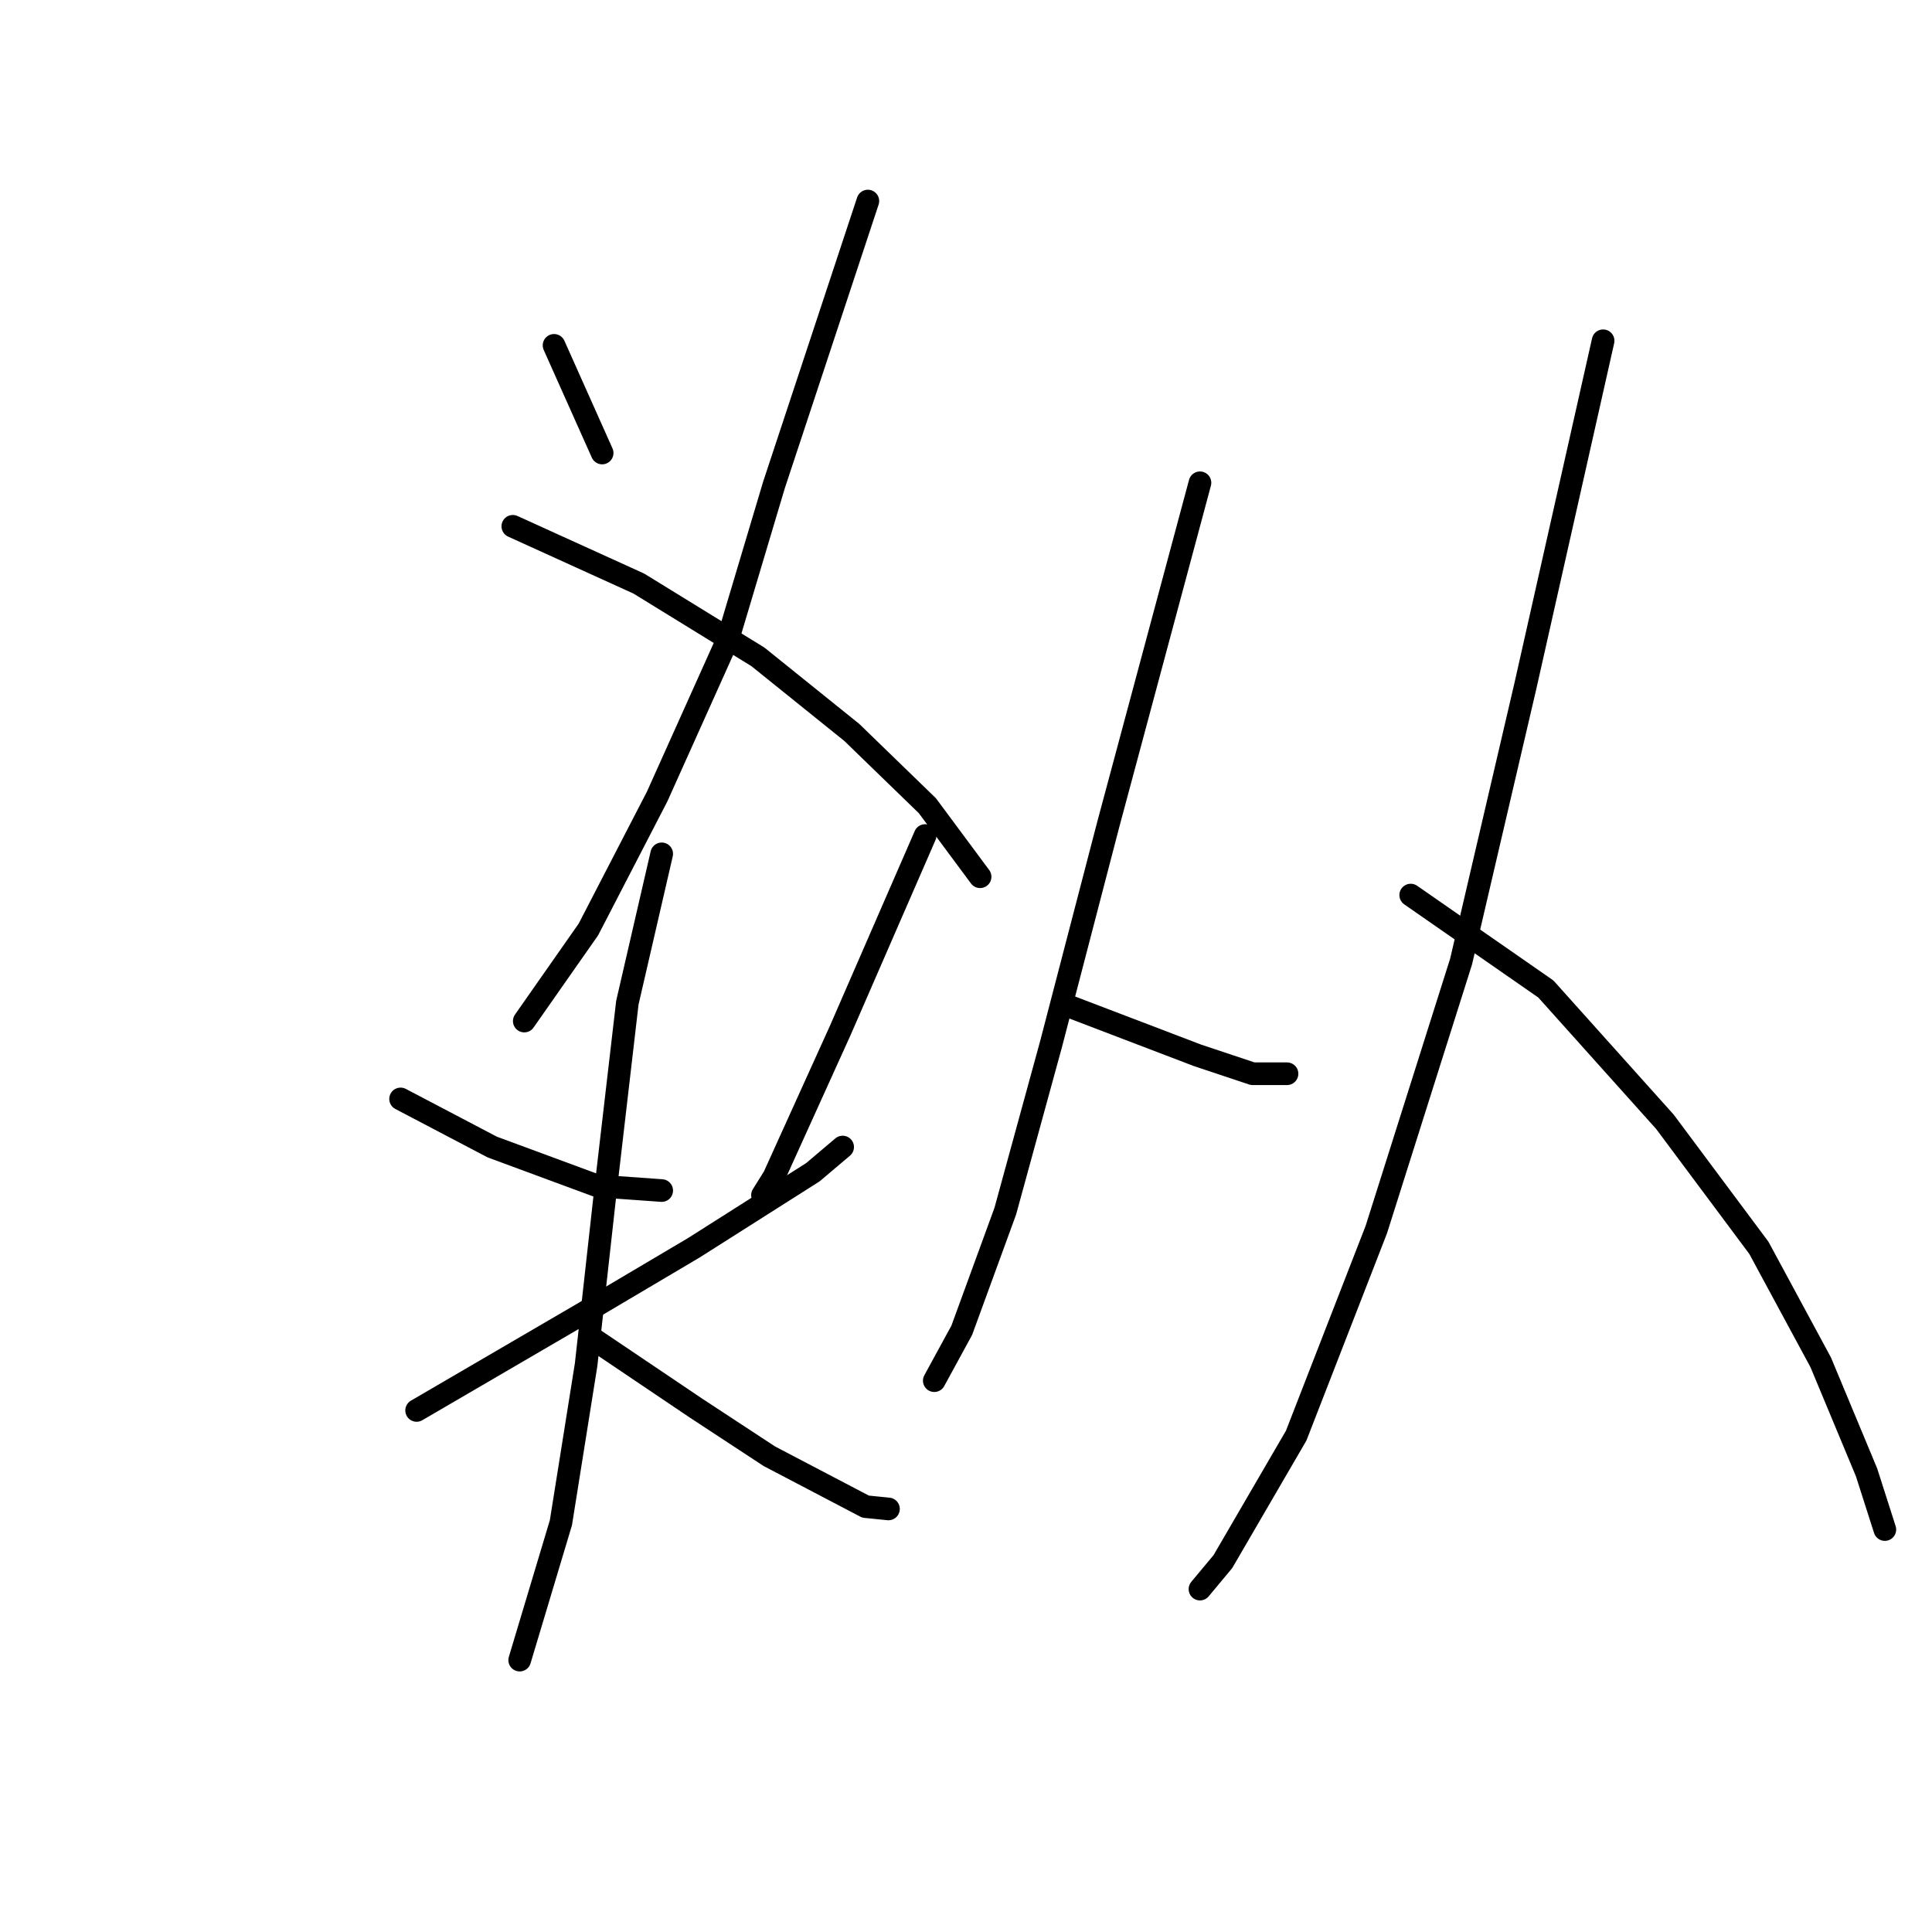 <?xml version="1.0" standalone="no"?>
    <svg width="256" height="256" xmlns="http://www.w3.org/2000/svg" version="1.1">
    <polyline stroke="black" stroke-width="3" stroke-linecap="round" fill="transparent" stroke-linejoin="round" points="73.415 45.761 79.788 60.025 79.788 60.025 " />
        <polyline stroke="black" stroke-width="3" stroke-linecap="round" fill="transparent" stroke-linejoin="round" points="114.995 26.64 102.551 64.274 96.481 84.609 87.072 105.551 77.967 123.155 69.469 135.295 69.469 135.295 " />
        <polyline stroke="black" stroke-width="3" stroke-linecap="round" fill="transparent" stroke-linejoin="round" points="67.951 69.738 84.644 77.325 100.427 87.037 112.87 97.053 122.886 106.765 129.867 116.174 129.867 116.174 " />
        <polyline stroke="black" stroke-width="3" stroke-linecap="round" fill="transparent" stroke-linejoin="round" points="53.08 145.614 65.22 151.988 79.181 157.147 87.679 157.754 87.679 157.754 " />
        <polyline stroke="black" stroke-width="3" stroke-linecap="round" fill="transparent" stroke-linejoin="round" points="122.583 110.711 111.353 136.509 102.551 155.933 101.034 158.361 101.034 158.361 " />
        <polyline stroke="black" stroke-width="3" stroke-linecap="round" fill="transparent" stroke-linejoin="round" points="55.204 186.891 77.057 174.144 91.928 165.342 107.711 155.326 111.656 151.988 111.656 151.988 " />
        <polyline stroke="black" stroke-width="3" stroke-linecap="round" fill="transparent" stroke-linejoin="round" points="87.679 113.139 83.127 132.867 80.092 158.968 77.664 180.821 74.325 201.763 68.862 219.973 68.862 219.973 " />
        <polyline stroke="black" stroke-width="3" stroke-linecap="round" fill="transparent" stroke-linejoin="round" points="78.271 177.179 92.232 186.588 101.944 192.961 114.691 199.638 117.727 199.942 117.727 199.942 " />
        <polyline stroke="black" stroke-width="3" stroke-linecap="round" fill="transparent" stroke-linejoin="round" points="159.003 63.971 146.863 109.193 139.275 138.33 133.205 160.486 127.439 176.268 123.797 182.946 123.797 182.946 " />
        <polyline stroke="black" stroke-width="3" stroke-linecap="round" fill="transparent" stroke-linejoin="round" points="142.007 133.474 158.7 139.848 165.984 142.276 170.537 142.276 170.537 142.276 " />
        <polyline stroke="black" stroke-width="3" stroke-linecap="round" fill="transparent" stroke-linejoin="round" points="212.421 45.154 202.101 90.983 193.603 127.404 182.373 162.914 171.751 190.23 162.038 206.923 159.003 210.565 159.003 210.565 " />
        <polyline stroke="black" stroke-width="3" stroke-linecap="round" fill="transparent" stroke-linejoin="round" points="186.926 118.602 204.833 131.046 220.615 148.649 233.059 165.342 241.254 180.517 247.324 195.086 249.752 202.673 249.752 202.673 " />
        </svg>